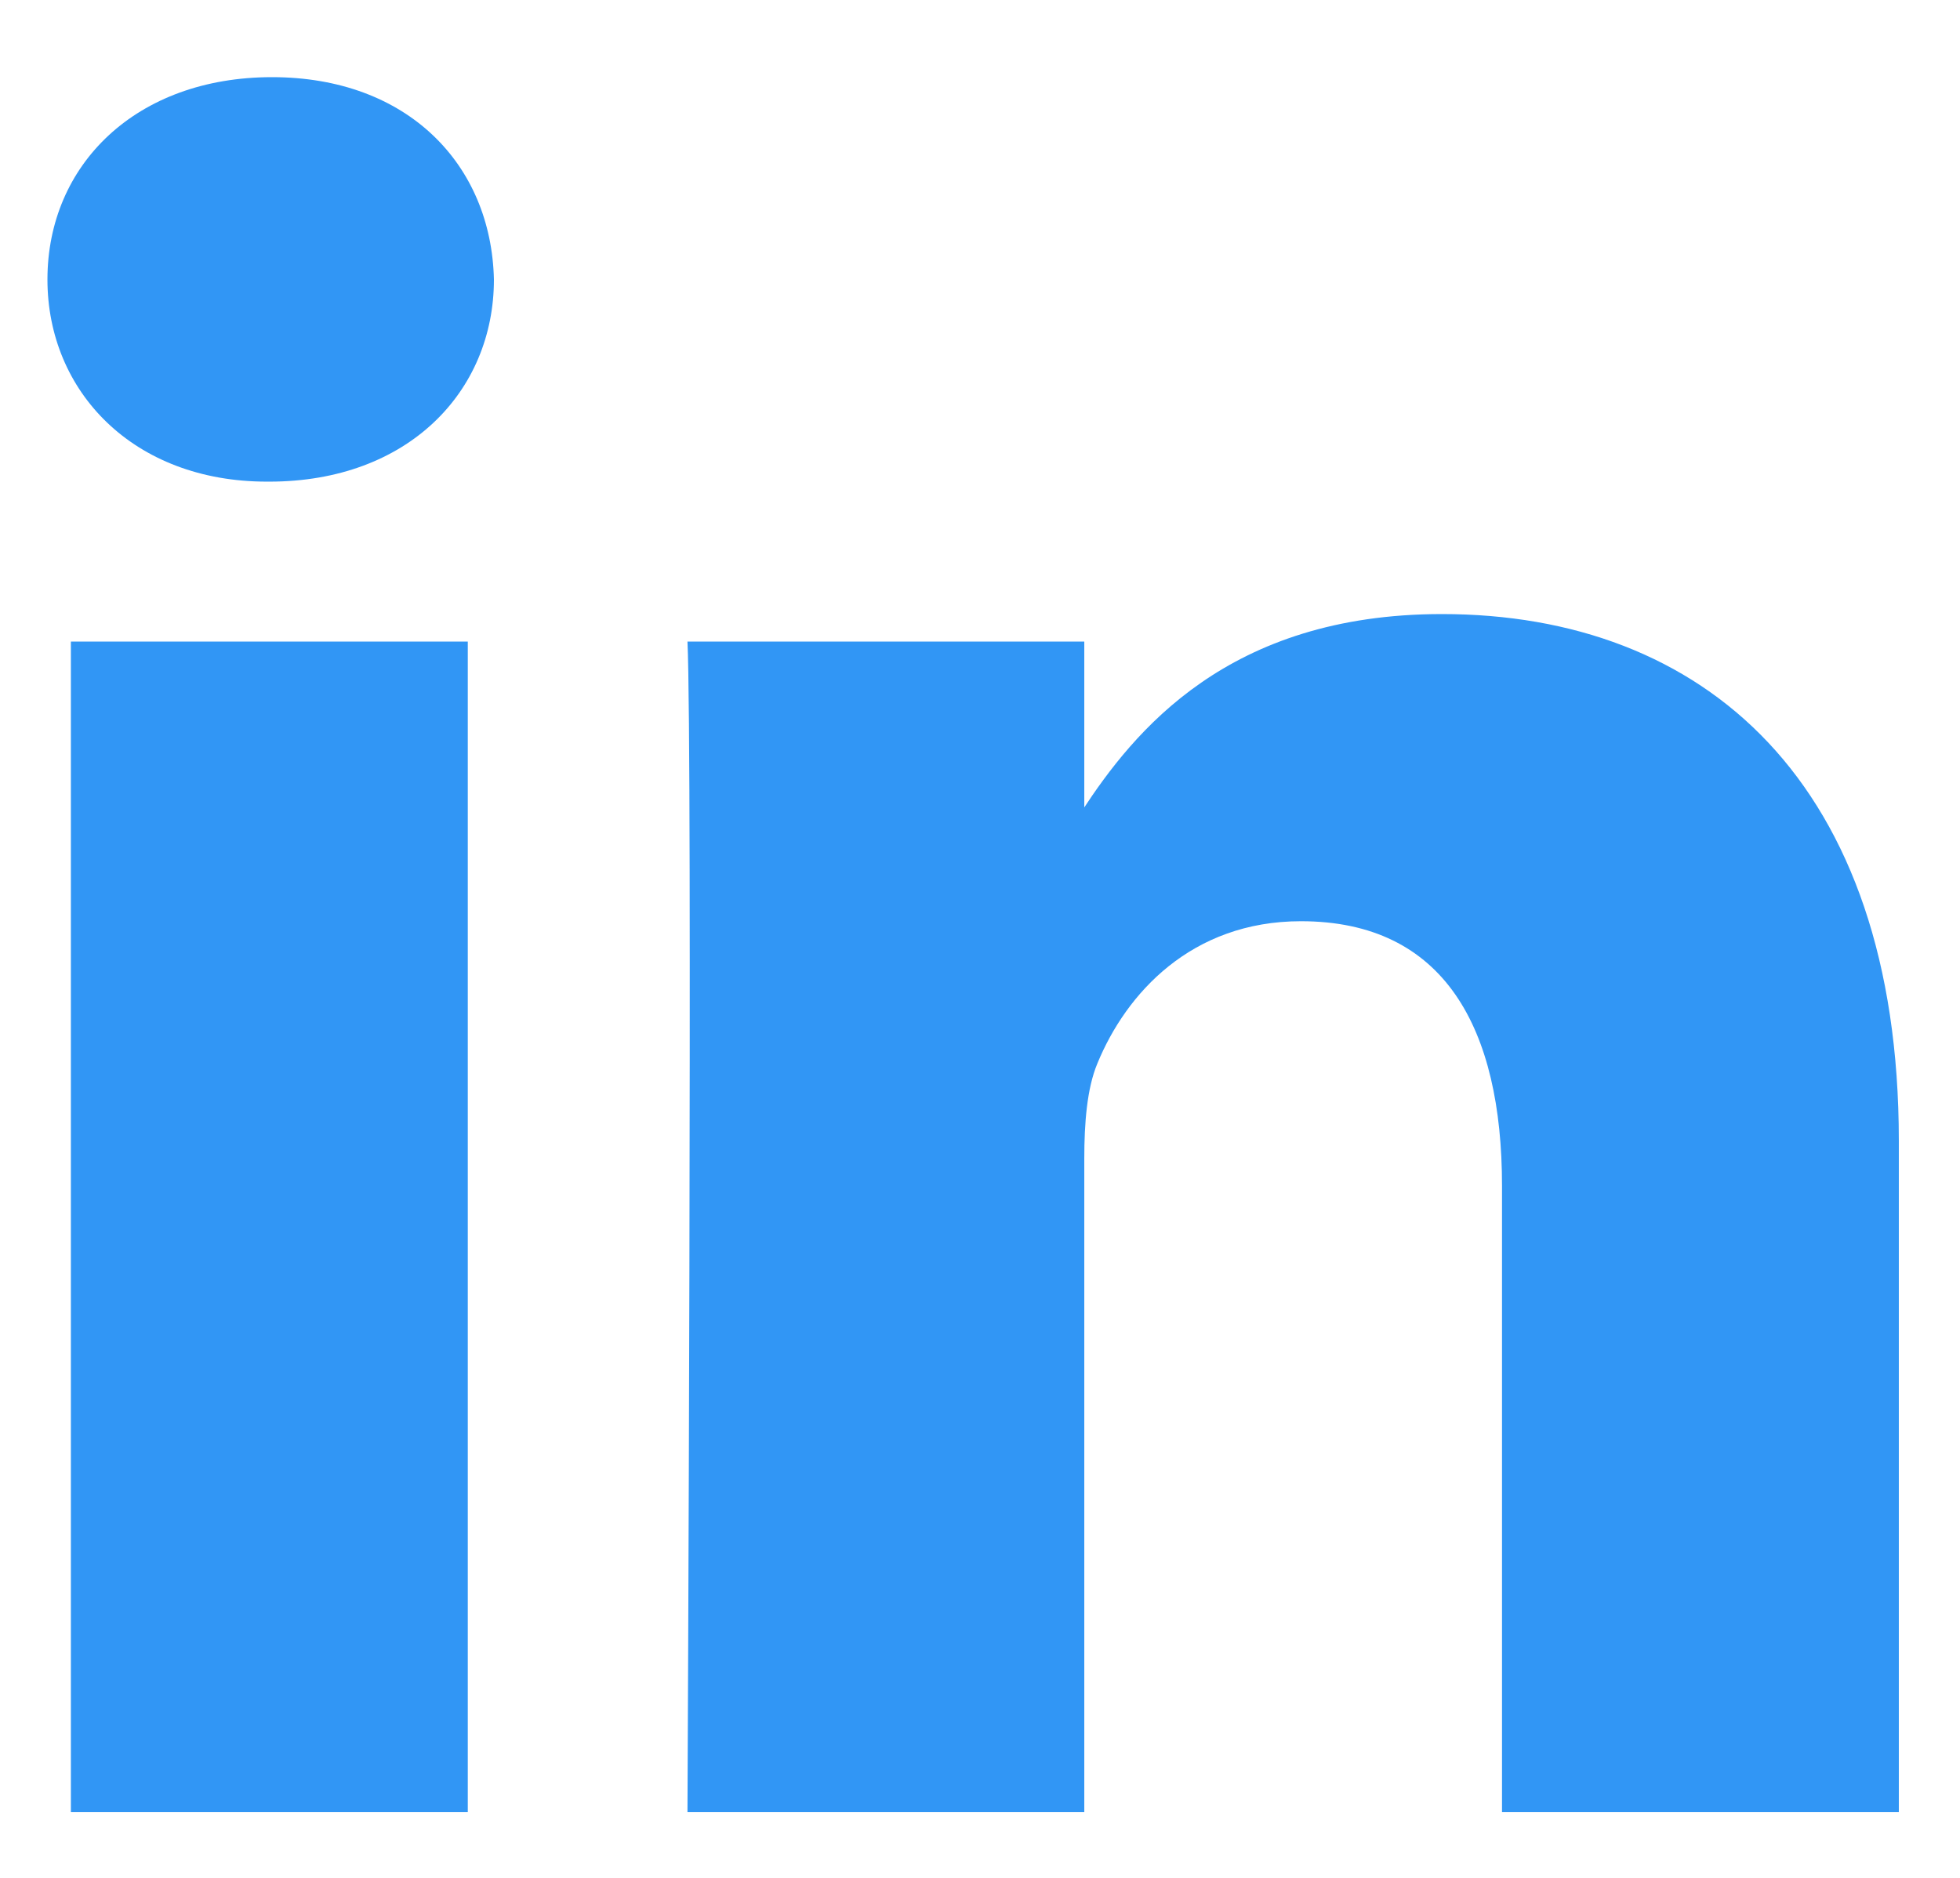 <svg width="24" height="23" viewBox="0 0 24 23" fill="none" xmlns="http://www.w3.org/2000/svg">
<path d="M5.728 22.195V7.858H0.868V22.195H5.728ZM3.299 5.899C4.993 5.899 6.048 4.798 6.048 3.423C6.016 2.016 4.993 0.945 3.331 0.945C1.668 0.945 0.581 2.016 0.581 3.423C0.581 4.798 1.636 5.899 3.267 5.899H3.298H3.299ZM8.417 22.195H13.277V14.189C13.277 13.76 13.309 13.332 13.437 13.026C13.788 12.169 14.588 11.283 15.93 11.283C17.689 11.283 18.392 12.598 18.392 14.525V22.195H23.251V13.974C23.251 9.57 20.854 7.521 17.657 7.521C15.035 7.521 13.884 8.958 13.245 9.937H13.277V7.858H8.418C8.481 9.203 8.418 22.195 8.418 22.195L8.417 22.195Z" fill="#3196F5"/>
</svg>
